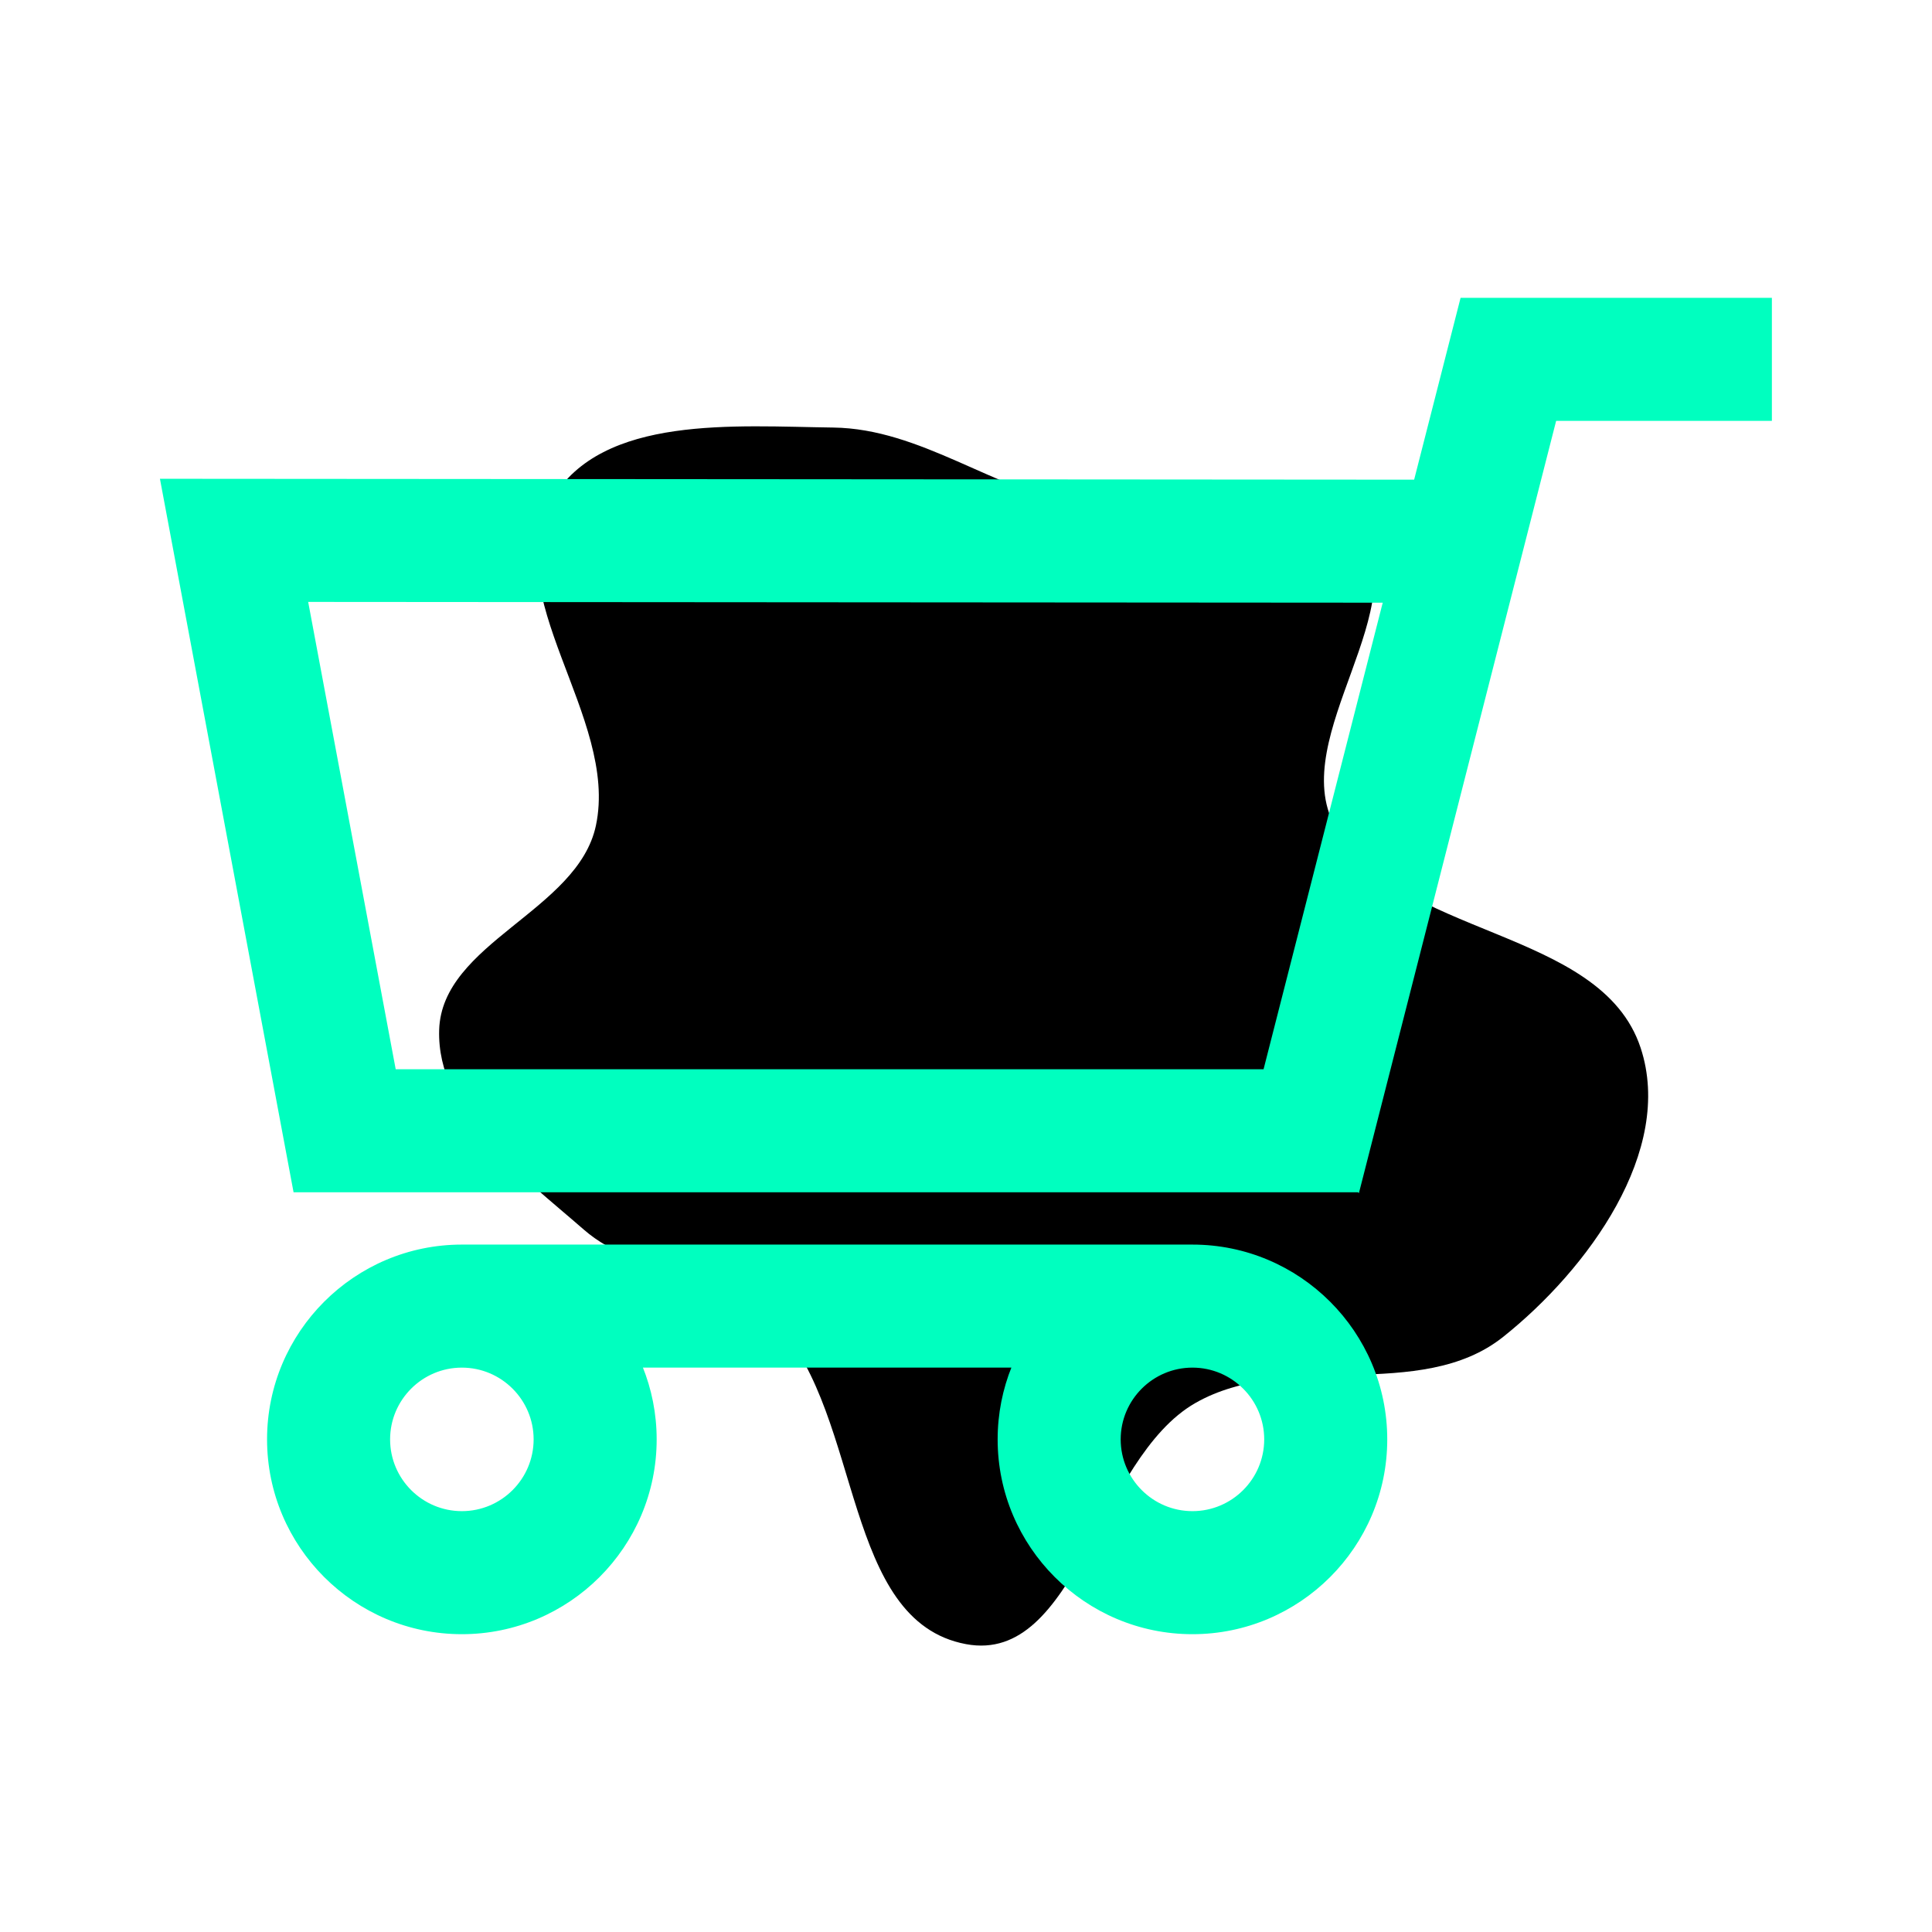 <!DOCTYPE svg PUBLIC "-//W3C//DTD SVG 1.1//EN" "http://www.w3.org/Graphics/SVG/1.1/DTD/svg11.dtd">

<!-- Uploaded to: SVG Repo, www.svgrepo.com, Transformed by: SVG Repo Mixer Tools -->
<svg fill="#00ffbf" version="1.1" id="Capa_1" xmlns="http://www.w3.org/2000/svg" xmlns:xlink="http://www.w3.org/1999/xlink" width="800px" height="800px" viewBox="-90.29 -90.29 1083.44 1083.44" xml:space="preserve" stroke="#00ffbf" transform="rotate(0)">

<g id="SVGRepo_bgCarrier" stroke-width="0" transform="translate(117.372,117.372), scale(0.74)">

<path transform="translate(-90.29, -90.29), scale(33.858)" d="M16,31.178C18.477,31.64,18.947,27.032,21.134,25.781C23.203,24.598,26.16,25.786,28.024,24.3C29.918,22.79,31.858,20.134,31.1,17.833C30.204,15.117,25.618,15.384,24.255,12.869C23.164,10.858,26.177,7.912,24.751,6.123C23.438,4.476,20.61,6.083,18.539,5.699C16.616,5.343,14.985,3.974,13.03,3.948C10.834,3.92,7.863,3.66,6.739,5.546C5.461,7.689,8.236,10.418,7.716,12.858C7.31,14.765,4.265,15.483,4.208,17.432C4.152,19.299,6.041,20.675,7.449,21.903C8.68,22.976,10.675,22.834,11.783,24.035C13.685,26.098,13.242,30.663,16,31.178" fill="#000000" strokewidth="0"/>

</g>

<g id="SVGRepo_tracerCarrier" stroke-linecap="round" stroke-linejoin="round" stroke="#CCCCCC" stroke-width="16.251"/>

<g id="SVGRepo_iconCarrier"> <g> <g> <path d="M671.504,577.829l110.485-432.609H902.86v-68H729.174L703.128,179.2L0,178.697l74.753,399.129h596.751V577.829z M685.766,247.188l-67.077,262.64H131.199L81.928,246.756L685.766,247.188z"/> <path d="M578.418,825.641c59.961,0,108.743-48.783,108.743-108.744s-48.782-108.742-108.743-108.742H168.717 c-59.961,0-108.744,48.781-108.744,108.742s48.782,108.744,108.744,108.744c59.962,0,108.743-48.783,108.743-108.744 c0-14.4-2.821-28.152-7.927-40.742h208.069c-5.107,12.59-7.928,26.342-7.928,40.742 C469.675,776.858,518.457,825.641,578.418,825.641z M209.46,716.897c0,22.467-18.277,40.744-40.743,40.744 c-22.466,0-40.744-18.277-40.744-40.744c0-22.465,18.277-40.742,40.744-40.742C191.183,676.155,209.46,694.432,209.46,716.897z M619.162,716.897c0,22.467-18.277,40.744-40.743,40.744s-40.743-18.277-40.743-40.744c0-22.465,18.277-40.742,40.743-40.742 S619.162,694.432,619.162,716.897z"/> </g> </g> </g>

</svg>